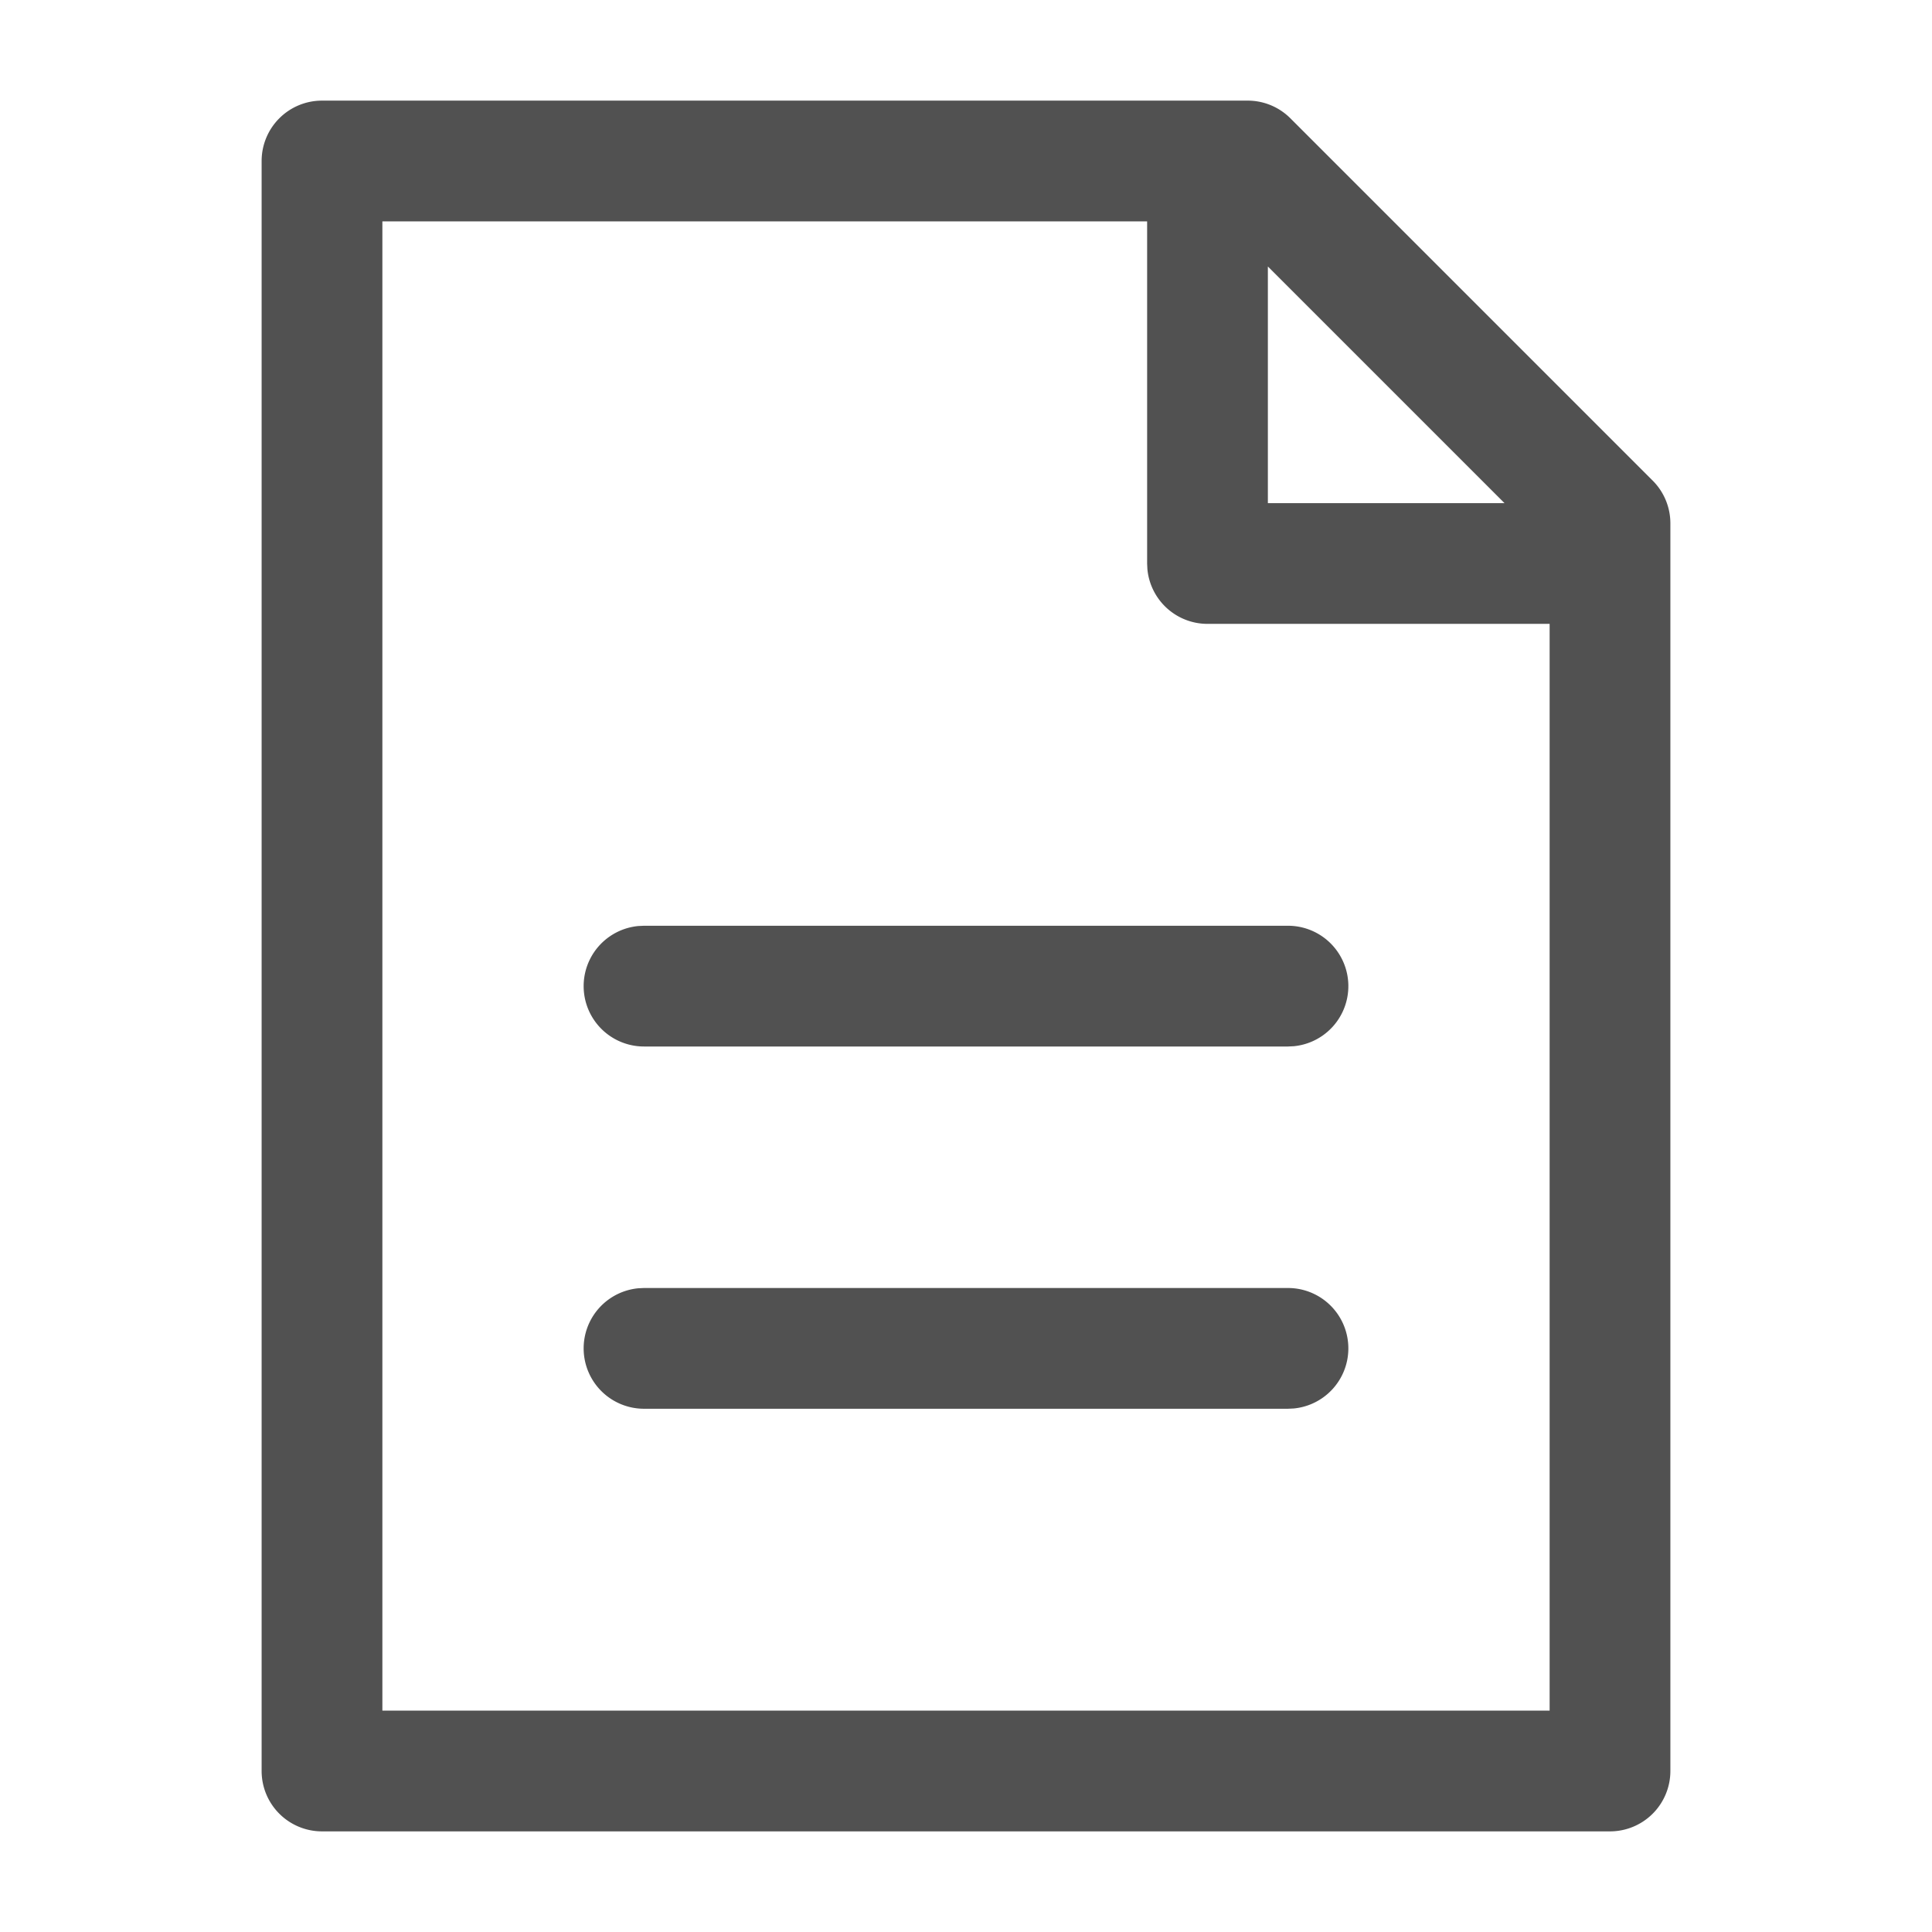 <?xml version="1.0" standalone="no"?><!DOCTYPE svg PUBLIC "-//W3C//DTD SVG 1.1//EN" "http://www.w3.org/Graphics/SVG/1.1/DTD/svg11.dtd"><svg t="1675176940792" class="icon" viewBox="0 0 1024 1024" version="1.1" xmlns="http://www.w3.org/2000/svg" p-id="11323" xmlns:xlink="http://www.w3.org/1999/xlink" width="128" height="128"><path d="M661.333 53.333a32 32 0 0 1 22.613 9.387l192 192A32 32 0 0 1 885.333 277.333v661.333a32 32 0 0 1-32 32H170.667A32 32 0 0 1 138.667 938.667V85.333A32 32 0 0 1 170.667 53.333z m-53.333 64h-405.333v789.333h618.667v-576H640a32 32 0 0 1-31.851-28.928L608 298.667V117.333zM682.667 682.667a32 32 0 0 1 3.072 63.851L682.667 746.667H341.333a32 32 0 0 1-3.072-63.851L341.333 682.667h341.333z m0-192a32 32 0 0 1 3.072 63.851L682.667 554.667H341.333a32 32 0 0 1-3.072-63.851L341.333 490.667h341.333z m-10.667-349.419V266.667h125.419L672 141.248z" fill="#515151" p-id="11324"></path></svg>